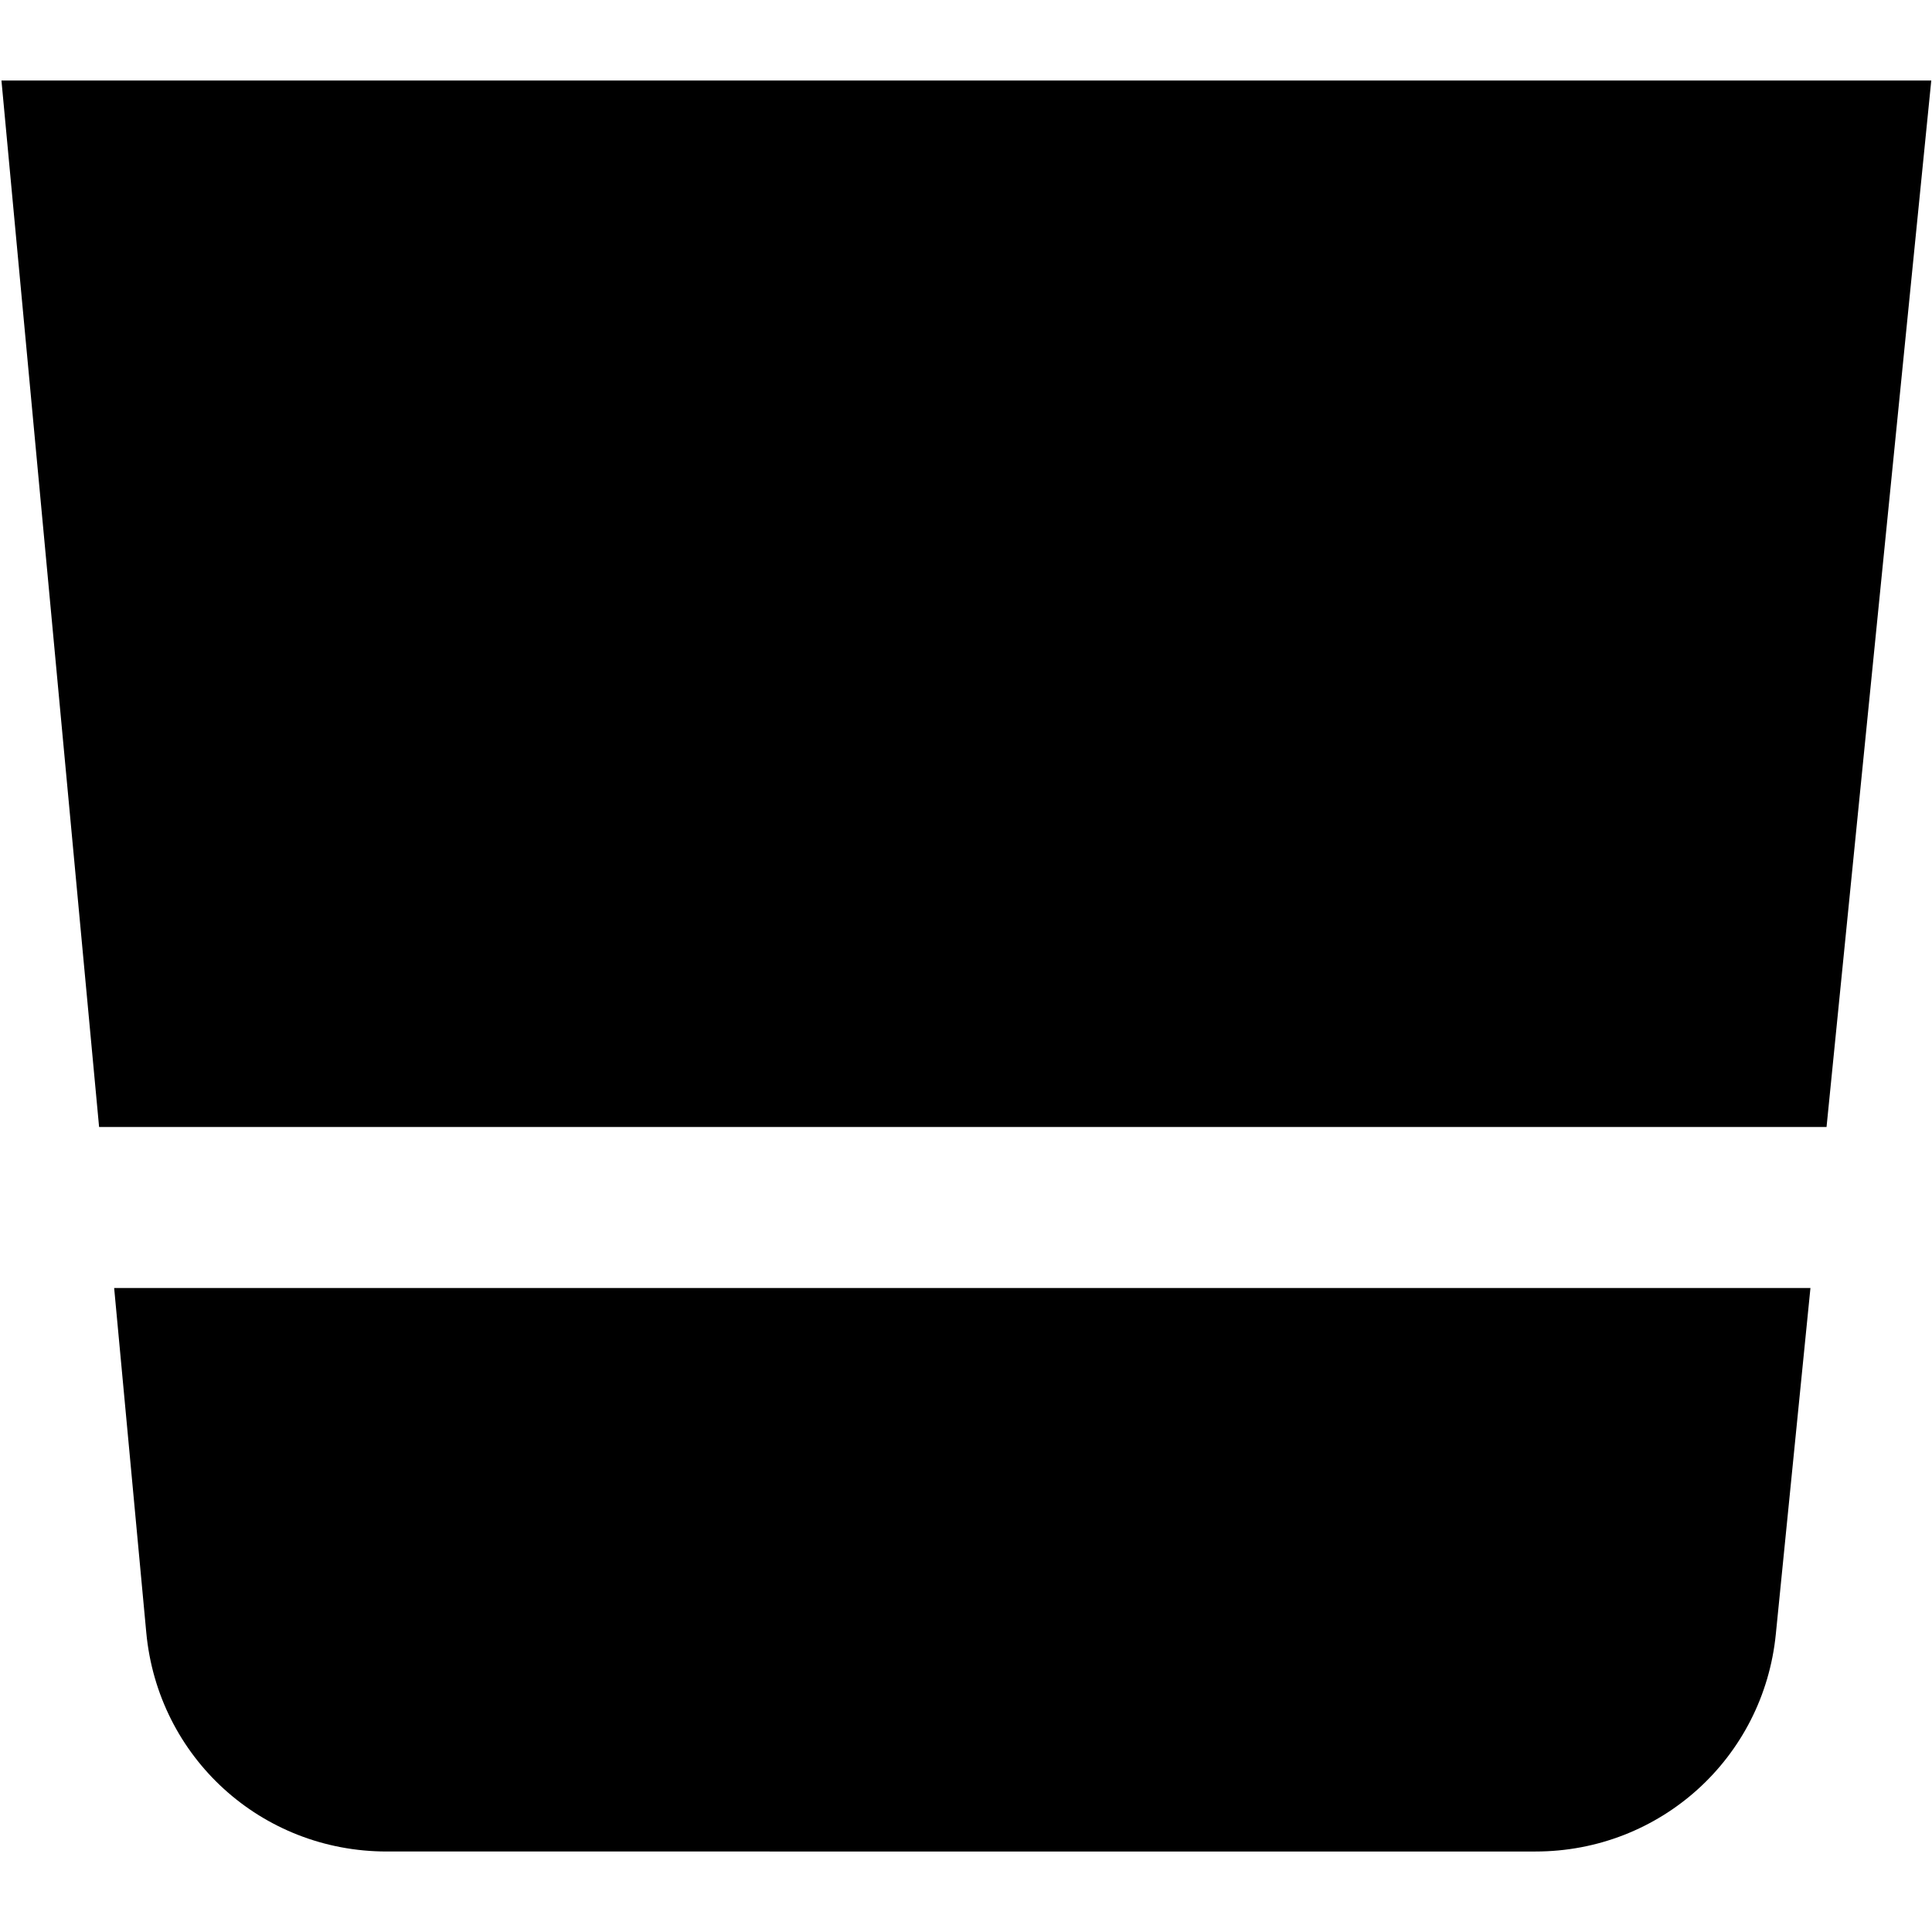 <?xml version="1.0" encoding="UTF-8"?>
<svg xmlns="http://www.w3.org/2000/svg" id="Layer_1" data-name="Layer 1" viewBox="0 0 24 24" width="512" height="512"><path d="m22.49,16l-.43,4.299c-.153,1.54-1.437,2.701-2.985,2.701H4.804c-1.559,0-2.843-1.17-2.987-2.721l-.399-4.279h21.072Zm.2-2l1.301-13H.018l1.213,13h21.459Z"/></svg>
